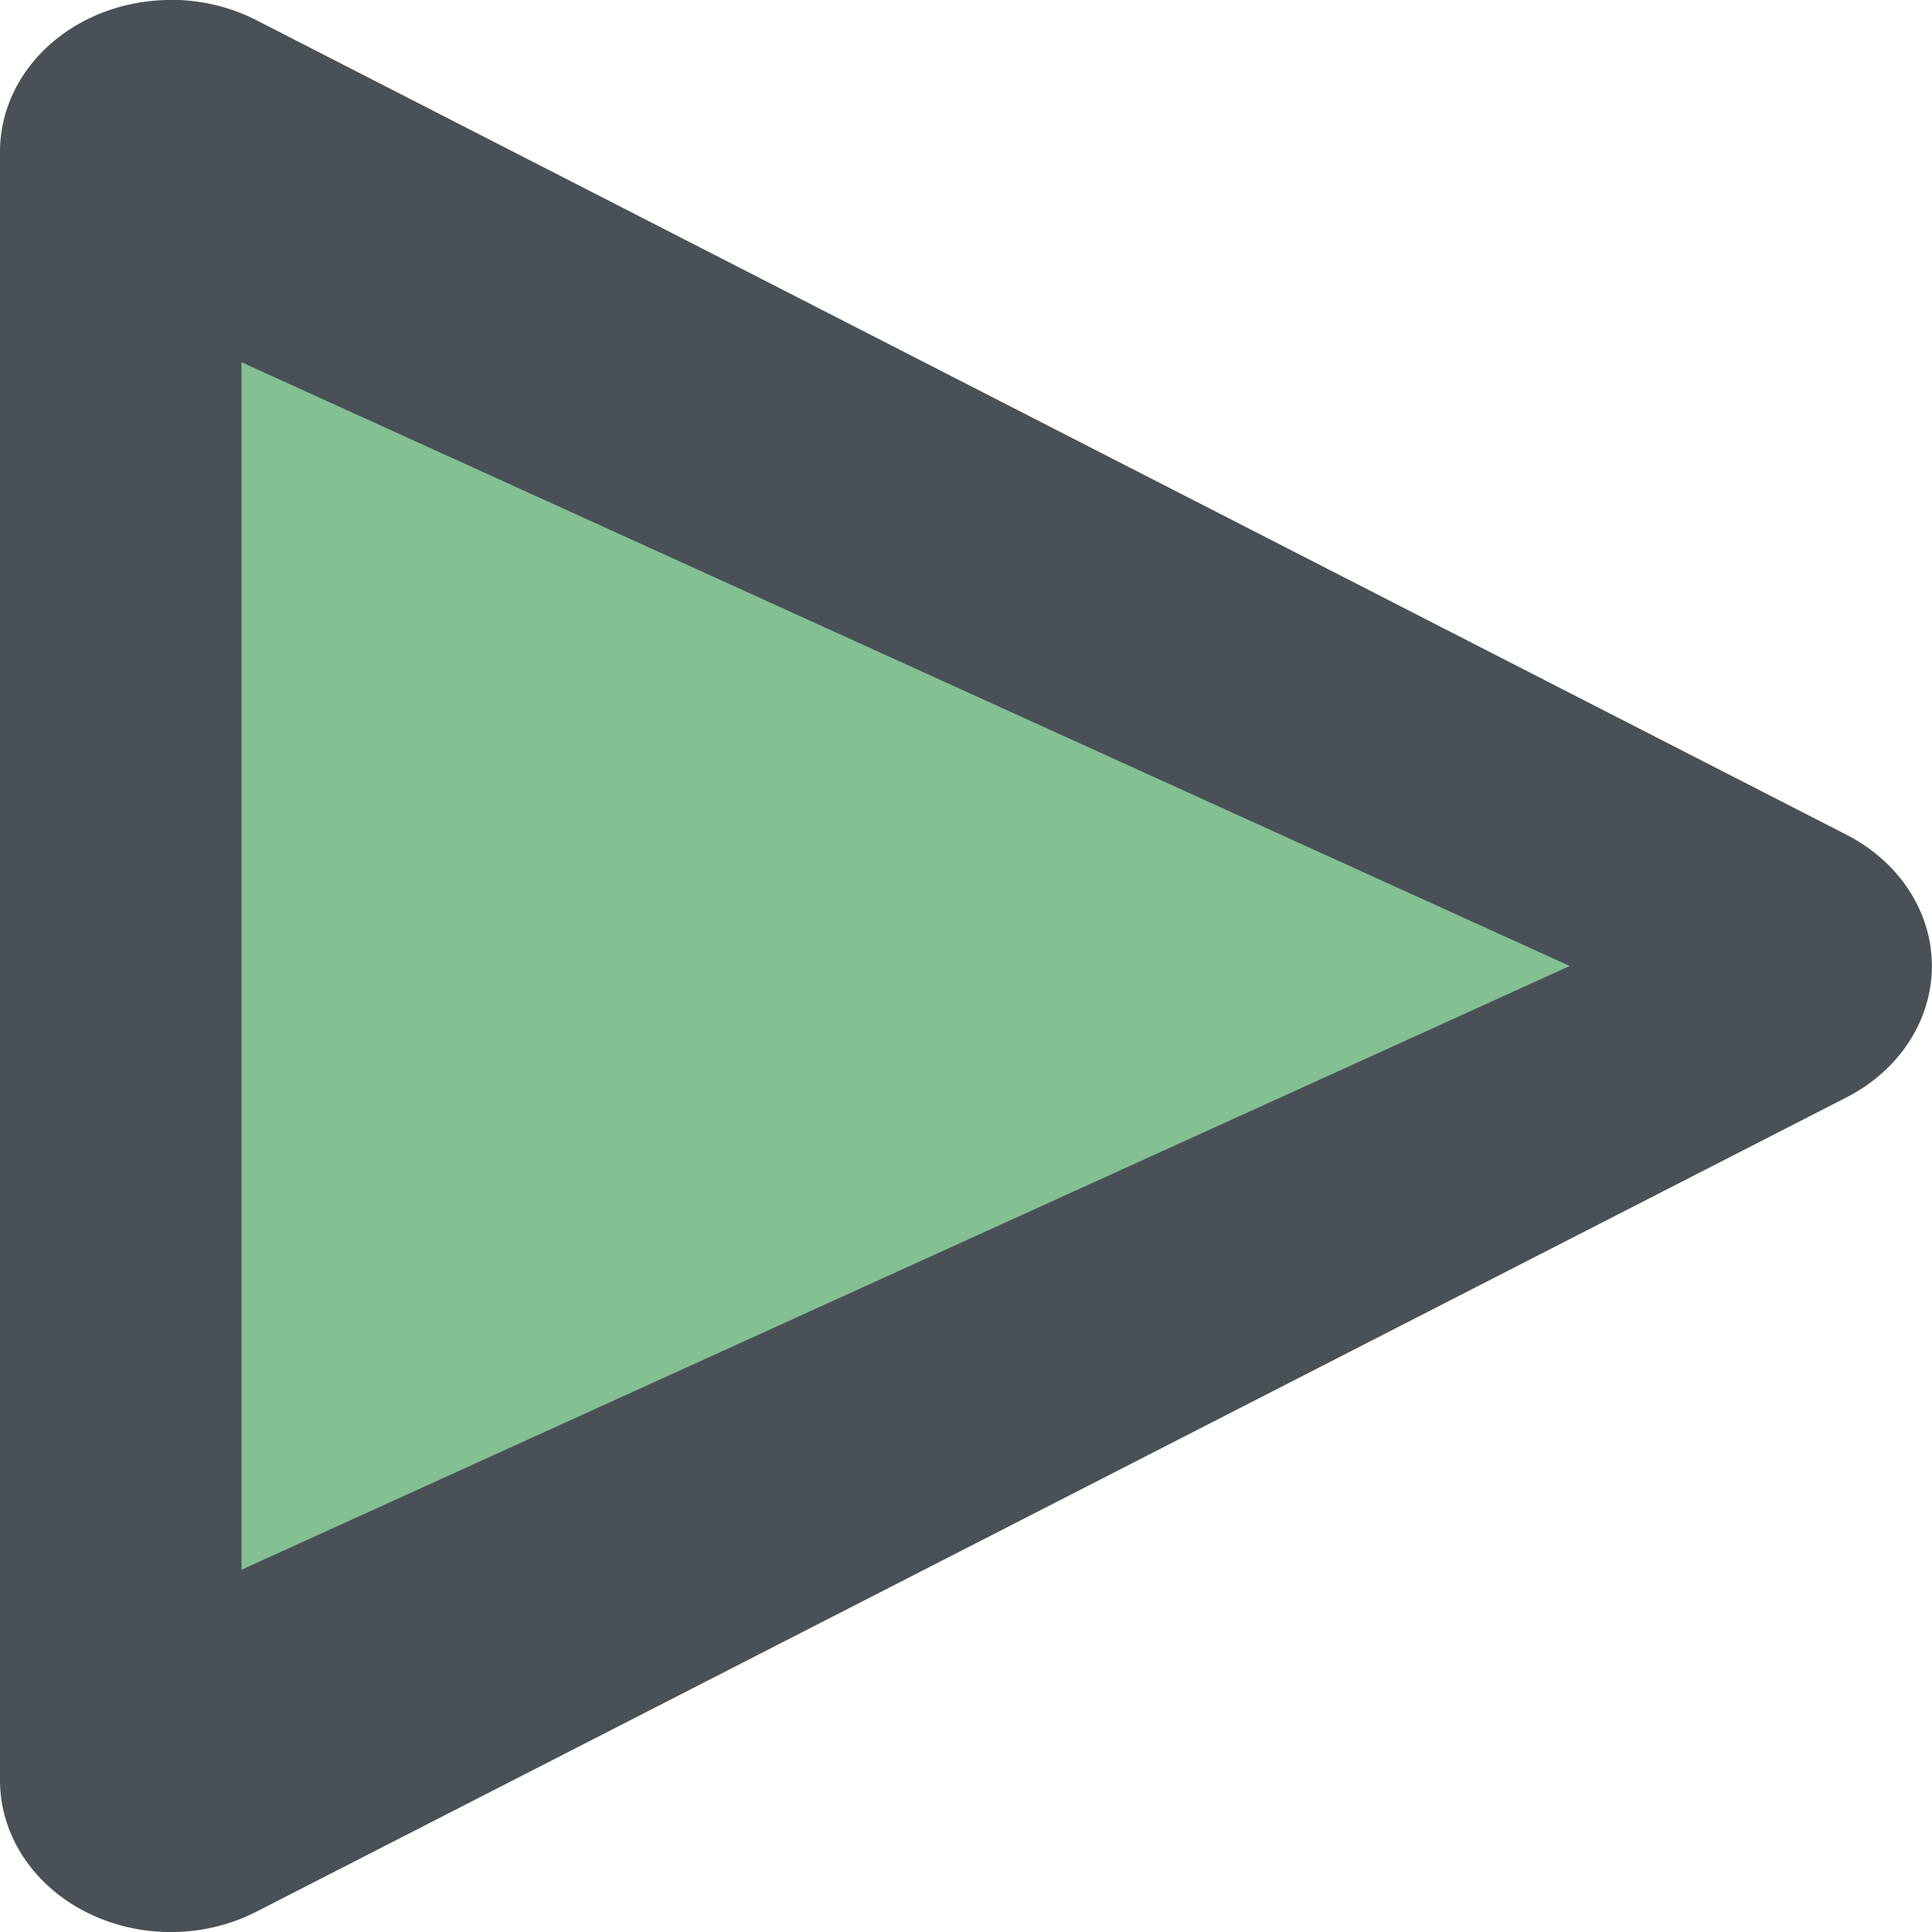 <svg xmlns="http://www.w3.org/2000/svg" width="16" height="16" version="1">
 <path fill="#495156" d="m1.448 0a1.415 1.256 0 0 0 -1.448 1.255v13.49a1.415 1.256 0 0 0 2.123 1.087l6.585-3.372 6.584-3.372a1.415 1.256 0 0 0 0 -2.175l-6.584-3.373-6.585-3.373a1.415 1.256 0 0 0 -0.675 -0.168z"/>
 <path fill="#83c092" d="m2 3v10l5.781-2.628 5.219-2.372-5.219-2.372-5.781-2.628z"/>
</svg>
